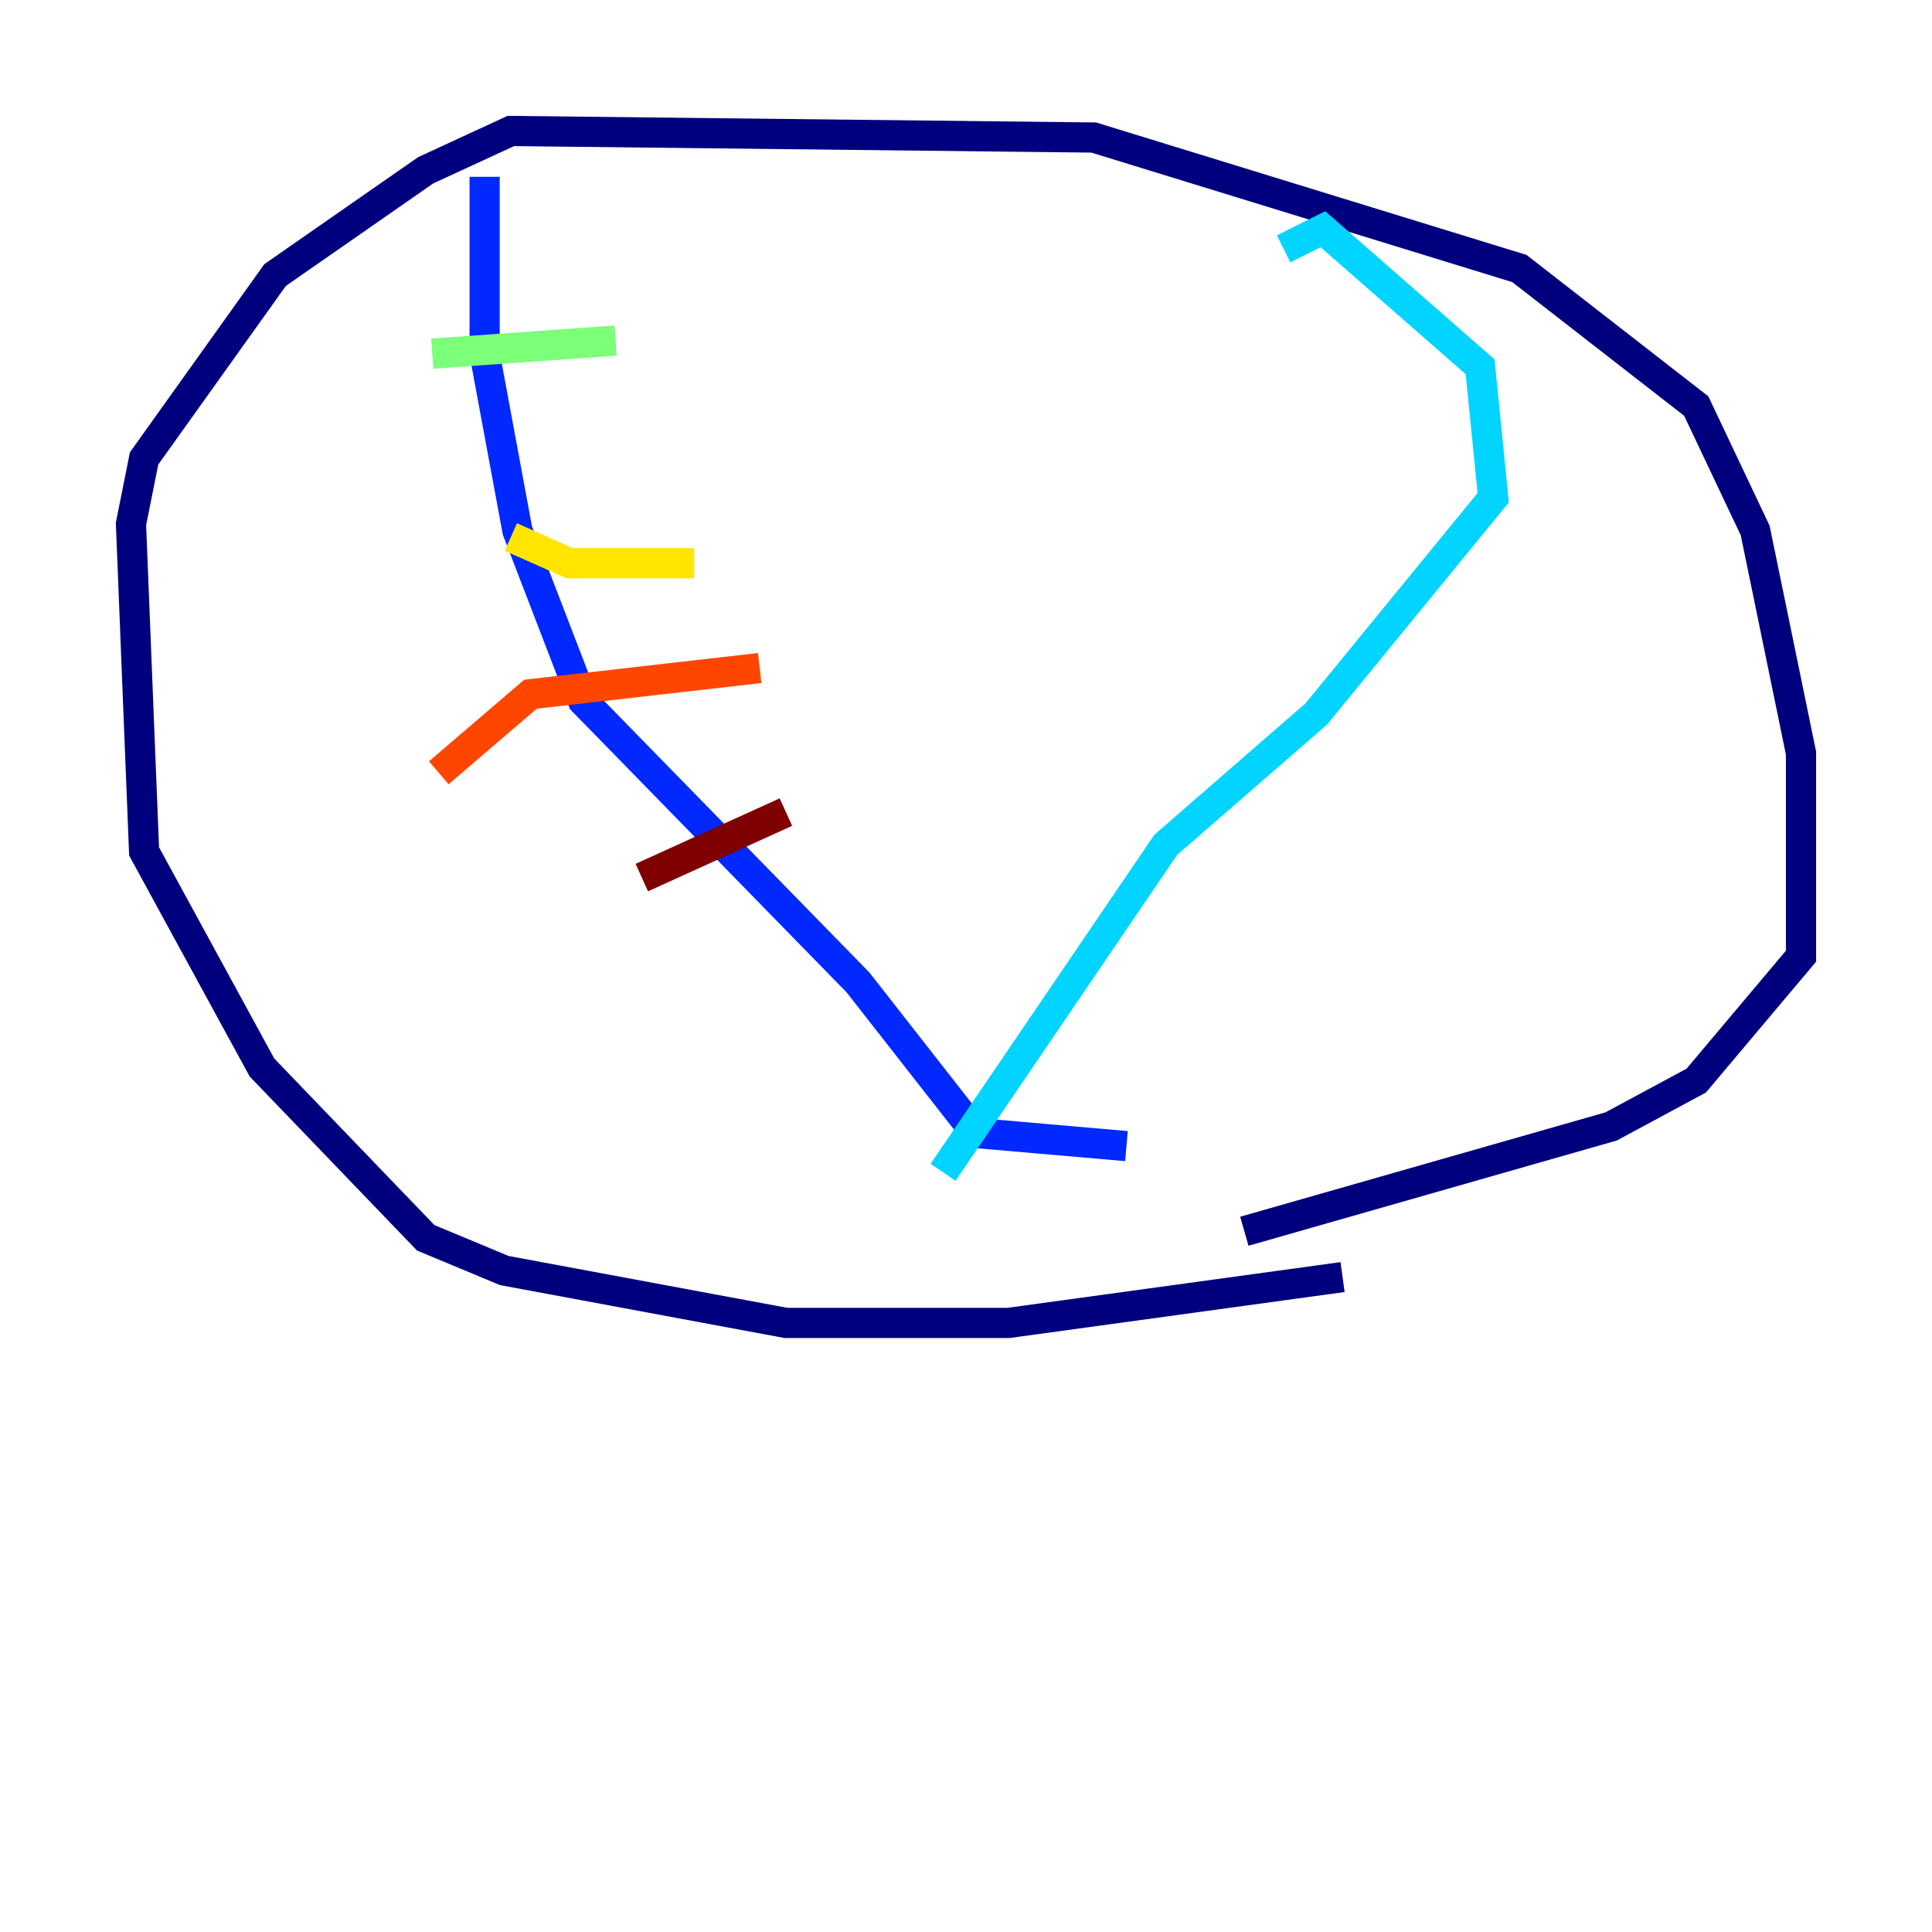<?xml version="1.0" encoding="utf-8" ?>
<svg baseProfile="tiny" height="128" version="1.2" viewBox="0,0,128,128" width="128" xmlns="http://www.w3.org/2000/svg" xmlns:ev="http://www.w3.org/2001/xml-events" xmlns:xlink="http://www.w3.org/1999/xlink"><defs /><polyline fill="none" points="88.949,84.61 66.82,87.647 52.068,87.647 33.41,84.176 28.203,82.007 17.356,70.725 9.546,56.407 8.678,34.712 9.546,30.373 18.224,18.224 28.203,11.281 33.844,8.678 72.461,9.112 100.664,17.79 112.38,26.902 116.285,35.146 119.322,49.898 119.322,63.349 112.38,71.593 106.739,74.63 82.441,81.573" stroke="#00007f" stroke-width="2" /><polyline fill="none" points="32.108,11.715 32.108,23.43 34.278,35.146 38.617,46.427 56.841,65.085 64.651,75.064 74.63,75.932" stroke="#0028ff" stroke-width="2" /><polyline fill="none" points="85.044,16.488 87.647,15.186 98.061,24.298 98.929,32.976 87.214,47.295 77.234,55.973 62.481,77.668" stroke="#00d4ff" stroke-width="2" /><polyline fill="none" points="28.637,23.43 40.786,22.563" stroke="#7cff79" stroke-width="2" /><polyline fill="none" points="33.844,35.58 37.749,37.315 45.993,37.315" stroke="#ffe500" stroke-width="2" /><polyline fill="none" points="29.071,51.2 35.146,45.993 50.332,44.258" stroke="#ff4600" stroke-width="2" /><polyline fill="none" points="42.522,58.142 52.068,53.803" stroke="#7f0000" stroke-width="2" /></svg>